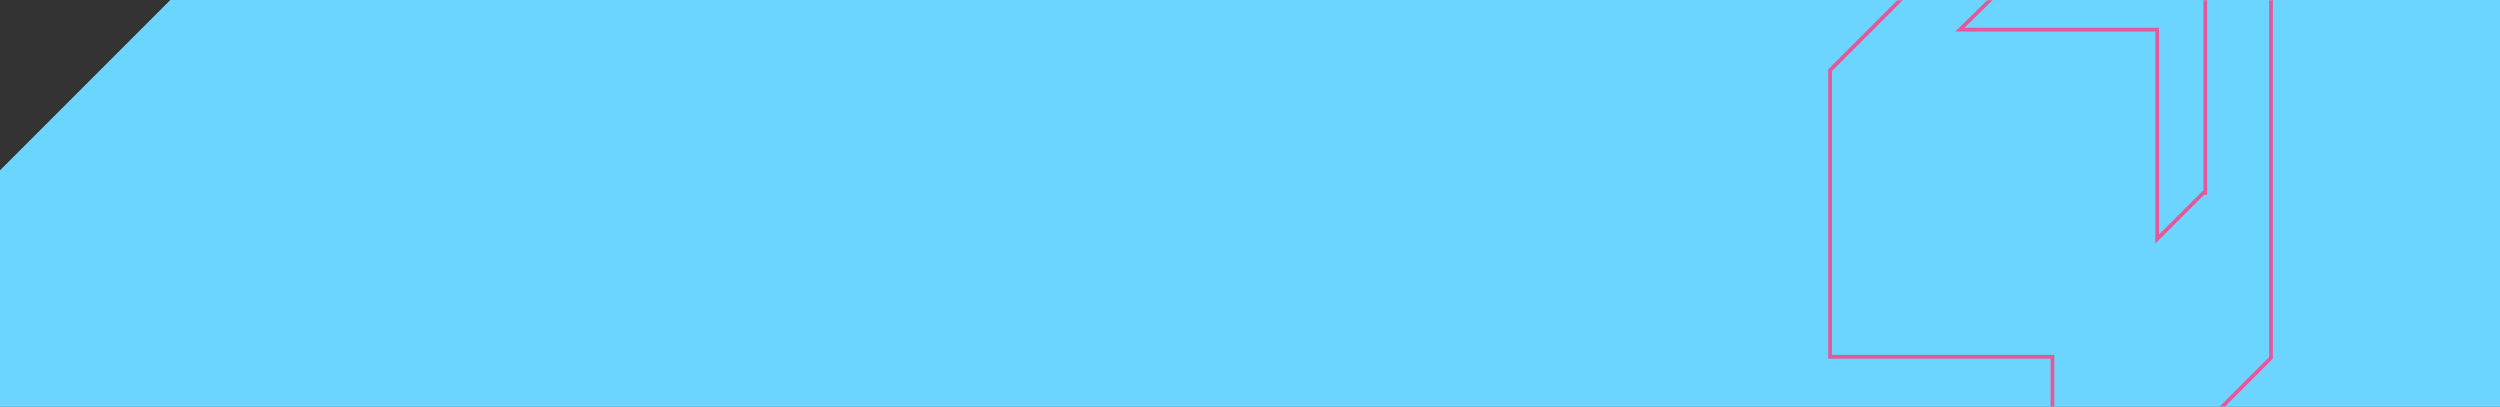 <svg width="1321" height="215" viewBox="0 0 1321 215" fill="none" xmlns="http://www.w3.org/2000/svg">
<rect x="0" y="0" width="1321" height="215" fill="#333333" stroke="none"/>
<line x1="1" y1="113.5" x2="439" y2="113.5" stroke="white" stroke-width="5"/>
<line x1="581" y1="113.5" x2="1146" y2="113.5" stroke="white" stroke-width="5"/>
<path d="M0 90L90 0H1321V215H0V90Z" fill="#6BD5FF"/>
<mask id="mask0" mask-type="alpha" maskUnits="userSpaceOnUse" x="163" y="0" width="1158" height="215">
<rect x="163" width="1158" height="215" fill="#5C63FA"/>
</mask>
<g mask="url(#mask0)">
<path d="M1084.5 189.514V188.514H1083.5H967V37.104L1048.11 -44H1200V189.099L1084.5 304.586V189.514ZM1038.06 15.661H1139.87V123.887V126.301L1141.58 124.594L1164.24 101.94H1164.28H1165.28V100.94V-8.286V-9.286H1164.28H1061.47H1061.06L1060.77 -9L1037.36 13.947L1035.61 15.661H1038.06Z" stroke="#E3599C" stroke-width="2"/>
</g>
</svg>
